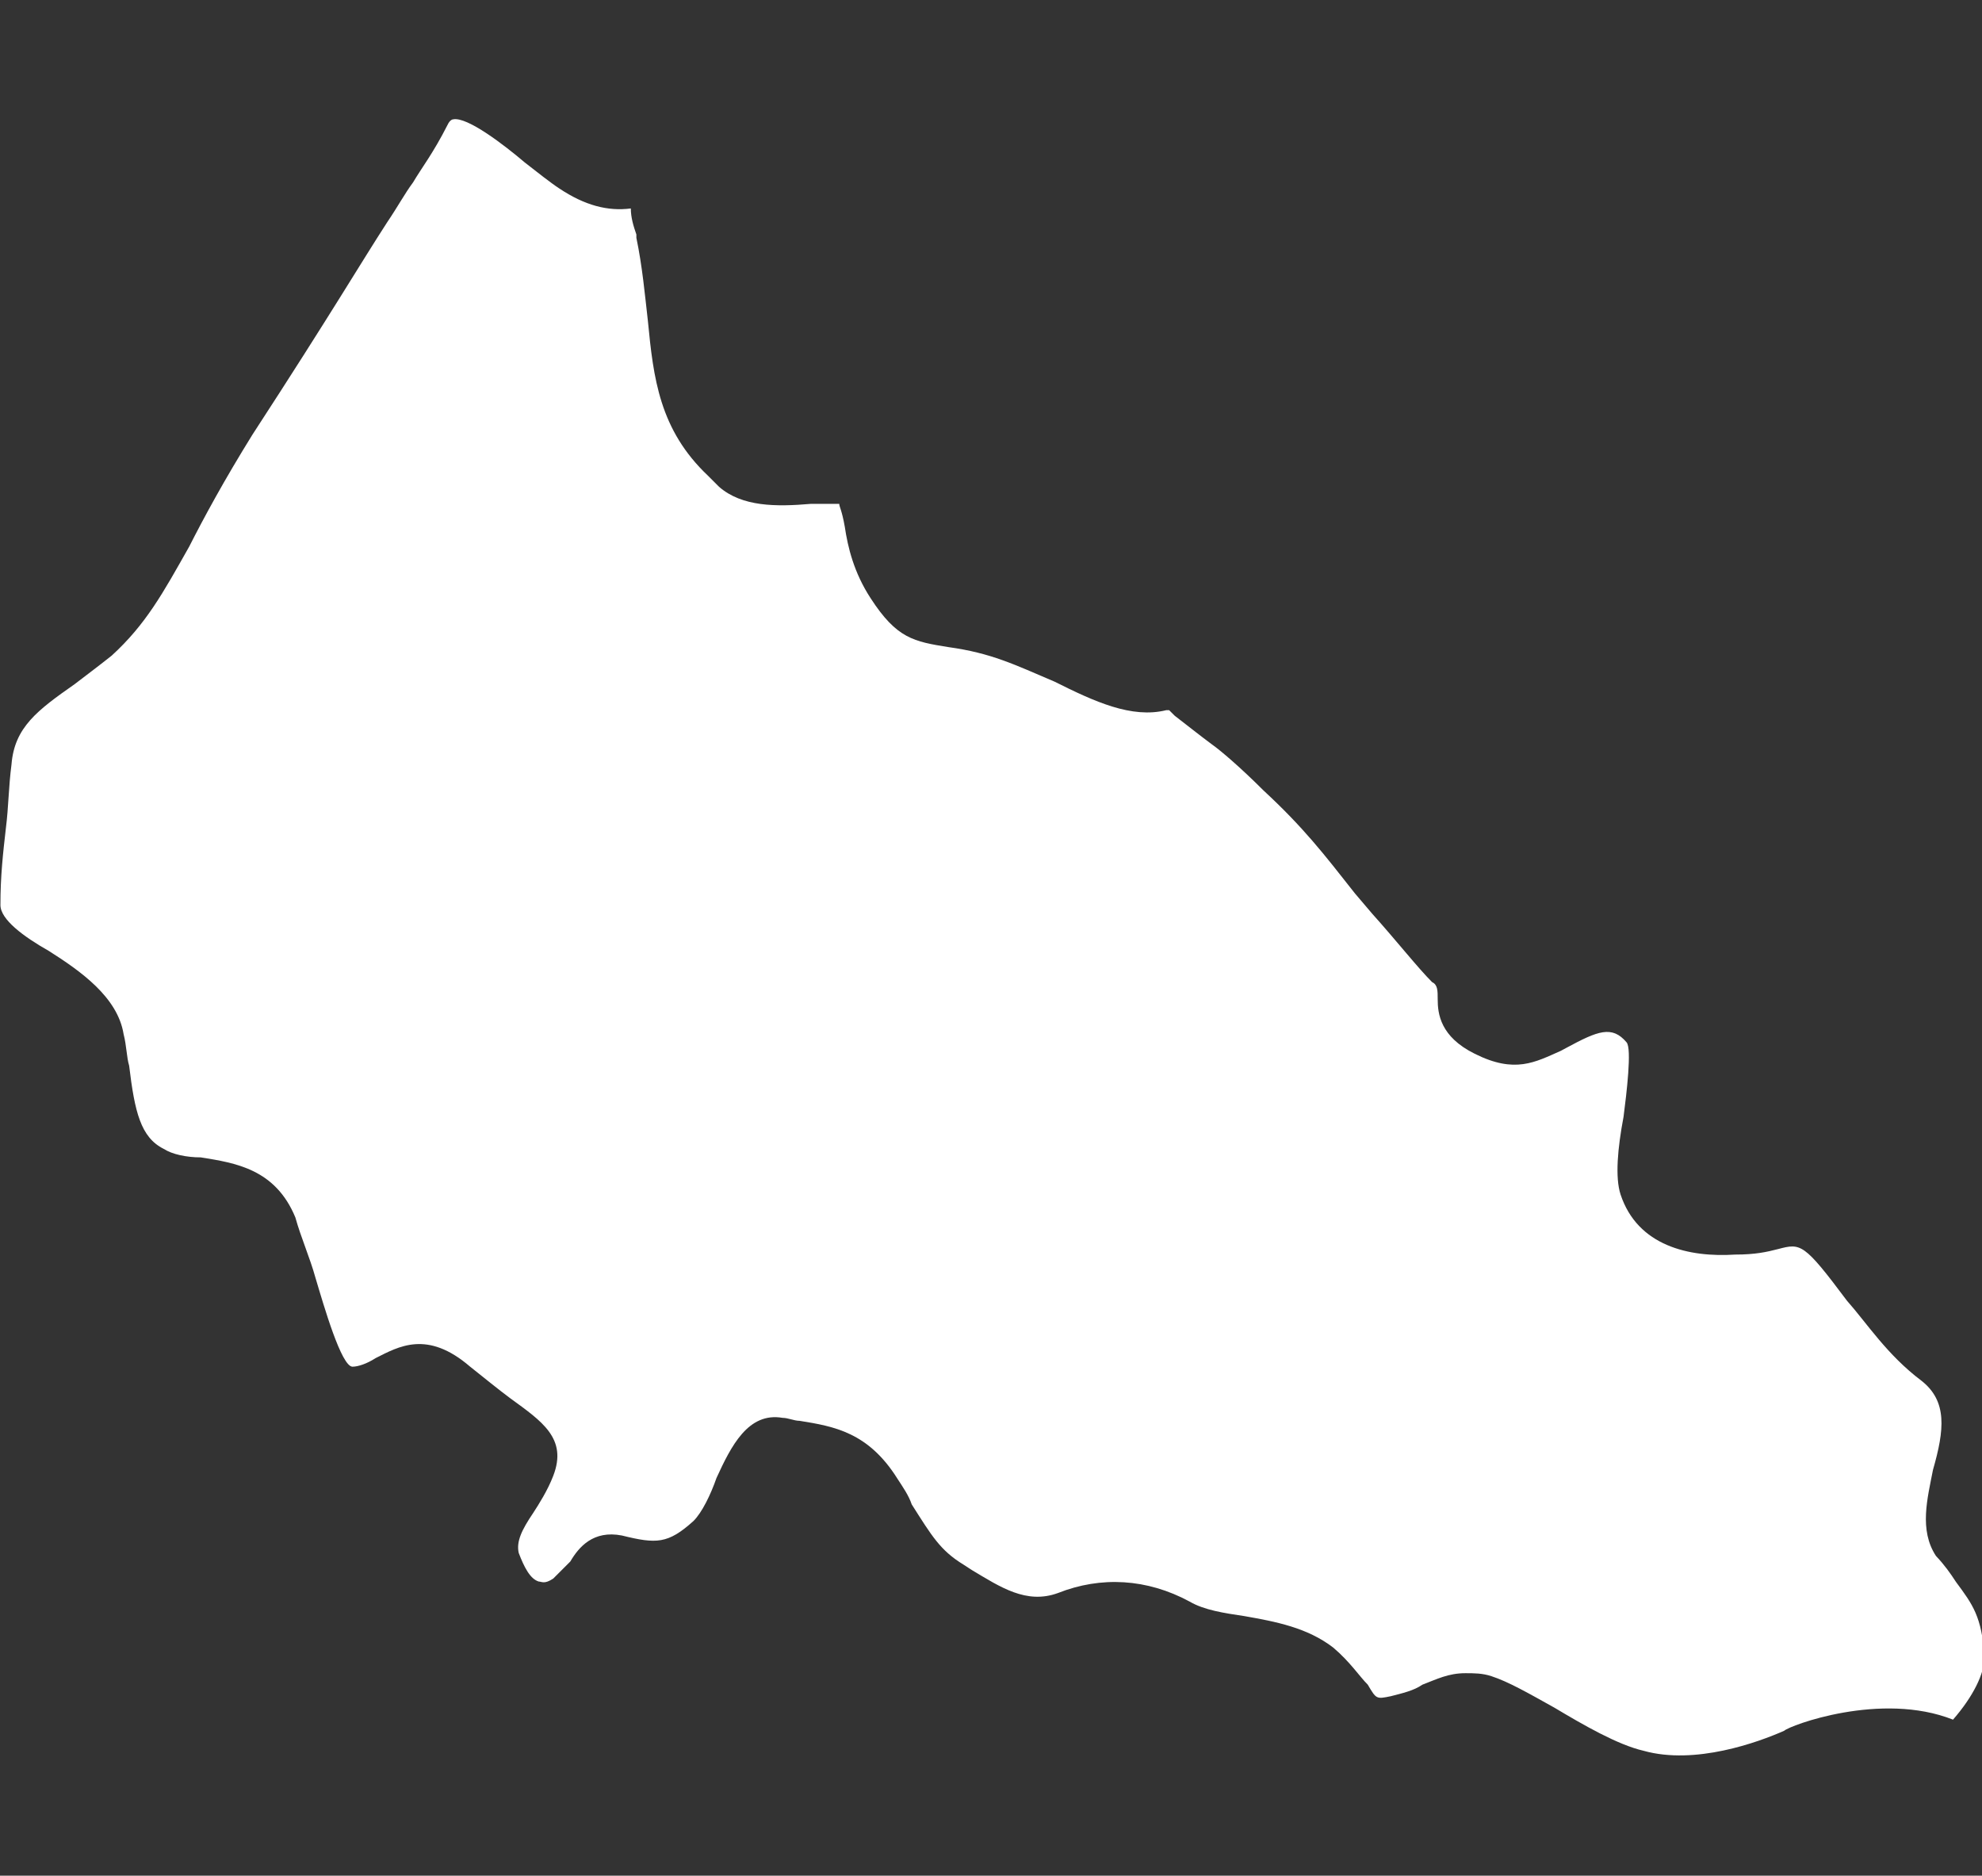 <?xml version="1.0" encoding="utf-8"?>
<!-- Generator: Adobe Illustrator 19.2.1, SVG Export Plug-In . SVG Version: 6.00 Build 0)  -->
<svg version="1.1" id="Layer_1" xmlns="http://www.w3.org/2000/svg" xmlns:xlink="http://www.w3.org/1999/xlink" x="0px" y="0px"
	 viewBox="0 0 465 440" style="enable-background:new 0 0 465 440;" xml:space="preserve">
<rect x="0" y="0" width="465" height="440" fill="#333333" stroke="none"/>
<style type="text/css">
	.st0{fill:#FFFFFF;}
</style>
<path class="st0" d="M458.2,403.4c4.7-5.4,7.4-10.8,7.4-14.8c-0.7-9.4-2.7-12.1-6.7-17.5c-1.3-2-2.7-4-4.7-6.1
	c-4-6.1-2-13.5-0.7-20.2c2.7-9.4,3.4-16.1-2.7-20.9c-8.1-6.1-12.8-13.5-17.5-18.8c-10.1-13.5-10.8-13.5-16.1-12.1
	c-2.7,0.7-5.4,1.3-10.1,1.3c-10.8,0.7-22.9-2-26.9-14.1c-1.3-4-0.7-10.8,0.7-18.2c0.7-5.4,2-16.1,0.7-17.5c-3.4-4-6.7-2.7-14.1,1.3
	l-1.3,0.7c-6.1,2.7-10.8,5.4-20.2,0.7c-8.1-4-8.7-9.4-8.7-12.8c0-2,0-3.4-1.3-4c-3.4-3.4-8.1-9.4-14.1-16.1l-4-4.7
	c-7.4-9.4-12.1-15.5-21.5-24.2c-5.4-5.4-10.1-9.4-12.1-10.8c-2.7-2-6.1-4.7-8.7-6.7l-1.3-1.3h-0.7c-8.1,2-16.8-2-26.2-6.7
	c-9.4-4-14.8-6.7-24.9-8.1c-8.1-1.3-12.1-2-18.2-11.4c-4-6.1-5.4-12.1-6.1-16.8c-0.7-4-1.3-4.7-1.3-5.4c-0.7,0-2,0-4,0h-2.7
	c-8.1,0.7-16.1,0.7-21.5-4c-0.7-0.7-0.7-0.7-1.3-1.3c-0.7-0.7-0.7-0.7-1.3-1.3c-11.4-10.8-12.8-22.9-14.1-36.3
	c-0.7-6.1-1.3-12.8-2.7-19.5V55c-0.7-2-1.3-4-1.3-6.1c-5.4,0.7-10.8-0.7-16.8-4.7c-2-1.3-5.4-4-8.1-6.1c-4.7-4-13.5-10.8-16.8-10.1
	c0,0-0.7,0-1.3,1.3c-3.4,6.7-6.1,10.1-8.1,13.5c-2,2.7-3.4,5.4-6.1,9.4C84.7,61.6,78,73.1,59.2,102c-6.7,10.8-11.4,19.5-14.8,26.2
	c-6.1,10.8-10.1,18.2-18.2,25.6c-3.4,2.7-6.1,4.7-8.7,6.7c-8.7,6.1-14.1,10.1-14.8,18.8C2,184.7,2,189.4,1.4,194.1
	c-0.7,6.1-1.3,11.4-1.3,18.2c0,3.4,5.4,7.4,11.4,10.8c7.4,4.7,16.1,10.8,17.5,19.5c0.7,2.7,0.7,5.4,1.3,7.4
	c1.3,10.8,2.7,16.8,8.1,19.5c2,1.3,5.4,2,8.7,2c8.1,1.3,17.5,2.7,22.2,14.1c1.3,4.7,3.4,9.4,4.7,14.1c2,6.7,6.1,20.9,8.7,20.9
	c1.3,0,3.4-0.7,5.4-2c5.4-2.7,12.1-6.7,22.2,2c3.4,2.7,6.7,5.4,9.4,7.4c7.4,5.4,13.5,9.4,10.1,18.2c-1.3,3.4-3.4,6.7-4.7,8.7
	c-2.7,4-4,6.7-3.4,9.4c1.3,3.4,2.7,6.1,4.7,6.7c0.7,0,1.3,0.7,3.4-0.7c1.3-1.3,2.7-2.7,4-4c2-3.4,5.4-7.4,12.1-6.1
	c8.1,2,10.8,2,16.8-3.4c2-2,4-6.1,5.4-10.1c3.4-7.4,7.4-15.5,15.5-14.1c1.3,0,2.7,0.7,4,0.7c8.1,1.3,16.1,2.7,22.9,13.5
	c1.3,2,2.7,4,3.4,6.1c4.7,7.4,6.7,10.8,12.1,14.1l2,1.3c6.7,4,12.8,8.1,20.2,5.4c10.1-4,20.9-3.4,30.9,2c3.4,2,8.1,2.7,12.8,3.4
	c7.4,1.3,14.8,2.7,20.9,7.4c4,3.4,6.1,6.7,8.1,8.7c2,3.4,2,3.4,5.4,2.7c2.7-0.7,5.4-1.3,7.4-2.7c3.4-1.3,6.1-2.7,10.1-2.7
	c2,0,4,0,6.1,0.7c4,1.3,8.7,4,14.8,7.4c6.7,4,14.8,8.7,20.9,10.1c12.1,3.4,26.9-2,33-4.7C419.8,404.8,441.3,396.7,458.2,403.4z"/>
</svg>
